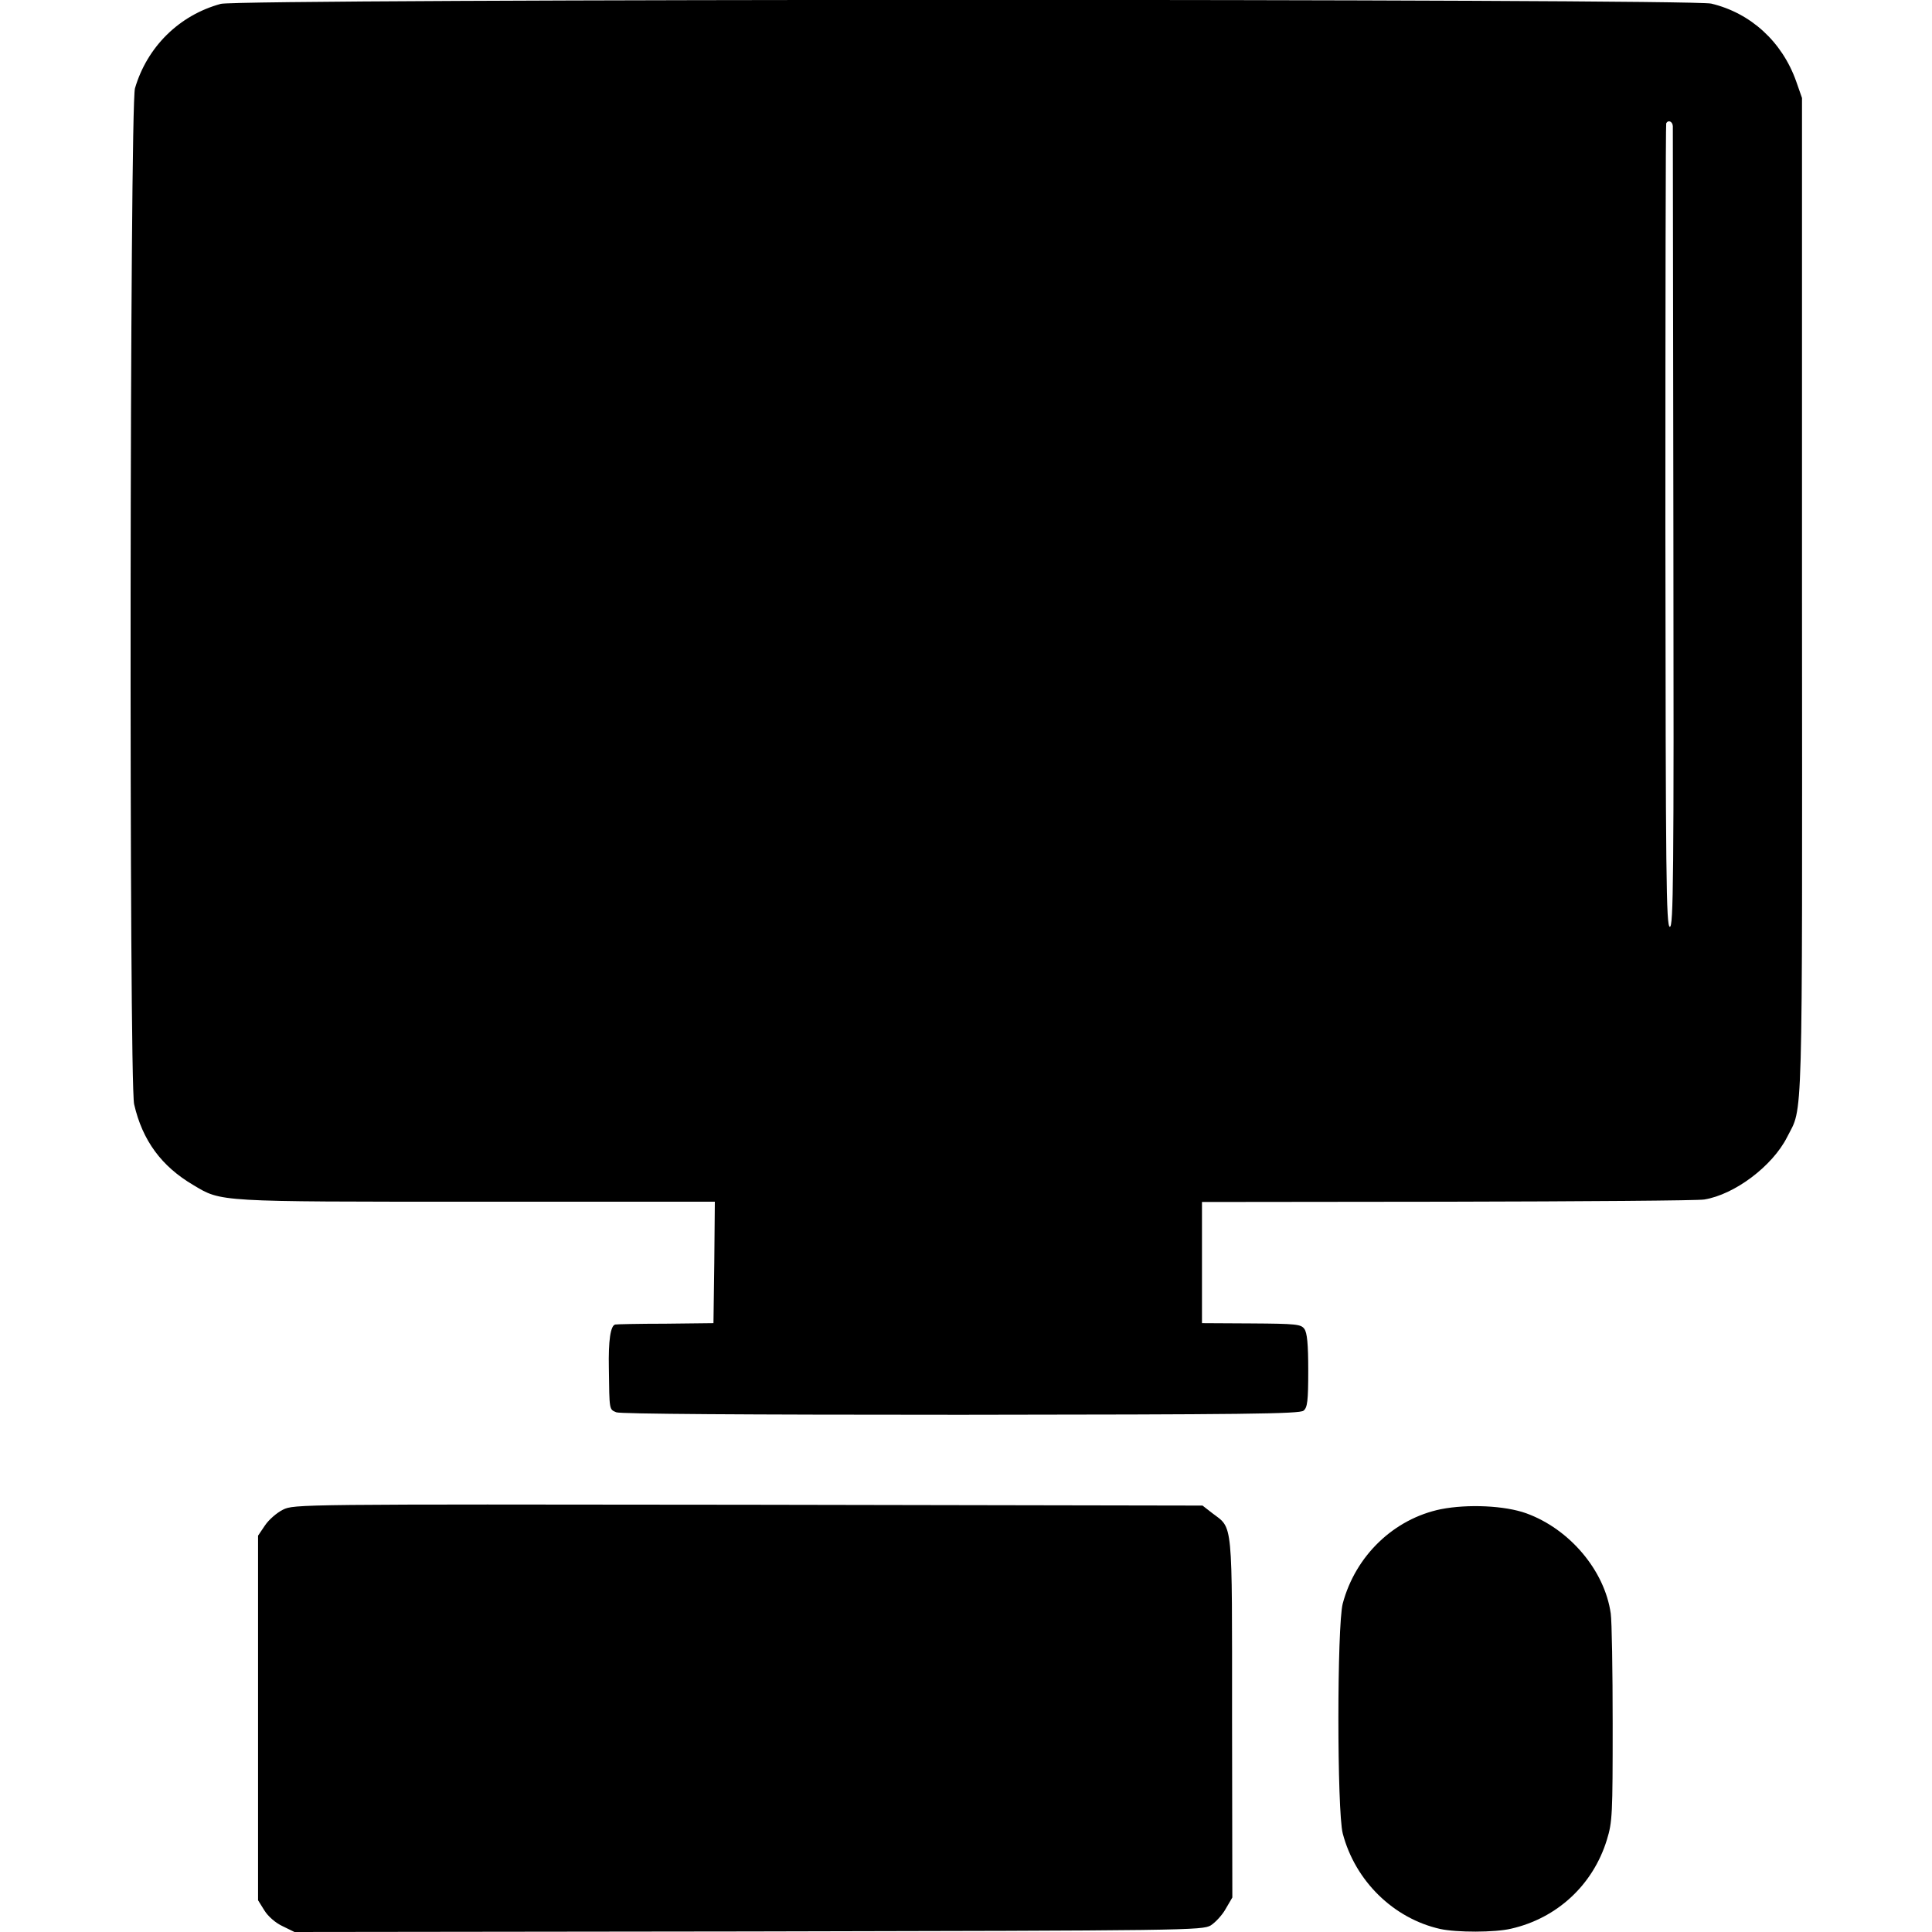 <?xml version="1.0" standalone="no"?>
<!DOCTYPE svg PUBLIC "-//W3C//DTD SVG 20010904//EN"
 "http://www.w3.org/TR/2001/REC-SVG-20010904/DTD/svg10.dtd">
<svg version="1.0" xmlns="http://www.w3.org/2000/svg"
 width="700pt" height="700pt" viewBox="0 0 700 700"
 preserveAspectRatio="xMidYMid meet">
<g transform="translate(0,700) scale(0.1,-0.1)"
fill="#000000" stroke="none">
<path d="M800 6986 c-151 -41 -267 -156 -311 -306 -19 -66 -22 -3598 -3 -3681
30 -131 99 -225 215 -293 102 -61 83 -60 1027 -60 l862 0 -2 -220 -3 -220
-175 -2 c-96 0 -178 -2 -181 -3 -17 -4 -25 -58 -23 -158 2 -154 1 -149 27
-160 14 -6 457 -9 1248 -9 1023 1 1229 3 1242 15 14 11 17 35 17 145 0 97 -4
137 -14 151 -12 17 -29 19 -192 20 l-179 1 0 220 0 219 890 1 c490 1 908 4
930 8 110 18 247 121 300 226 58 115 55 -9 54 1955 l0 1810 -21 60 c-51 144
-165 248 -308 282 -78 18 -5332 18 -5400 -1z m5261 -443 c0 -10 1 -667 2
-1461 2 -1277 0 -1442 -13 -1440 -13 3 -15 173 -16 1453 0 798 1 1453 3 1458
7 14 23 7 24 -10z"/>
<path d="M1025 1530 c-22 -11 -51 -36 -65 -57 l-25 -37 0 -660 0 -661 23 -37
c13 -21 40 -45 66 -57 l43 -21 1644 2 c1598 3 1645 4 1676 22 17 11 42 38 54
60 l24 41 -1 650 c0 726 4 685 -71 742 l-36 28 -1646 3 c-1629 2 -1646 2
-1686 -18z"/>
<path d="M5221 1532 c-171 -35 -310 -169 -356 -342 -21 -80 -21 -752 0 -833
45 -172 184 -308 353 -346 60 -13 198 -13 257 1 167 38 297 159 347 322 20 65
21 91 21 420 0 193 -3 373 -7 400 -22 156 -149 306 -306 363 -78 28 -211 34
-309 15z"/>
</g>
</svg>
